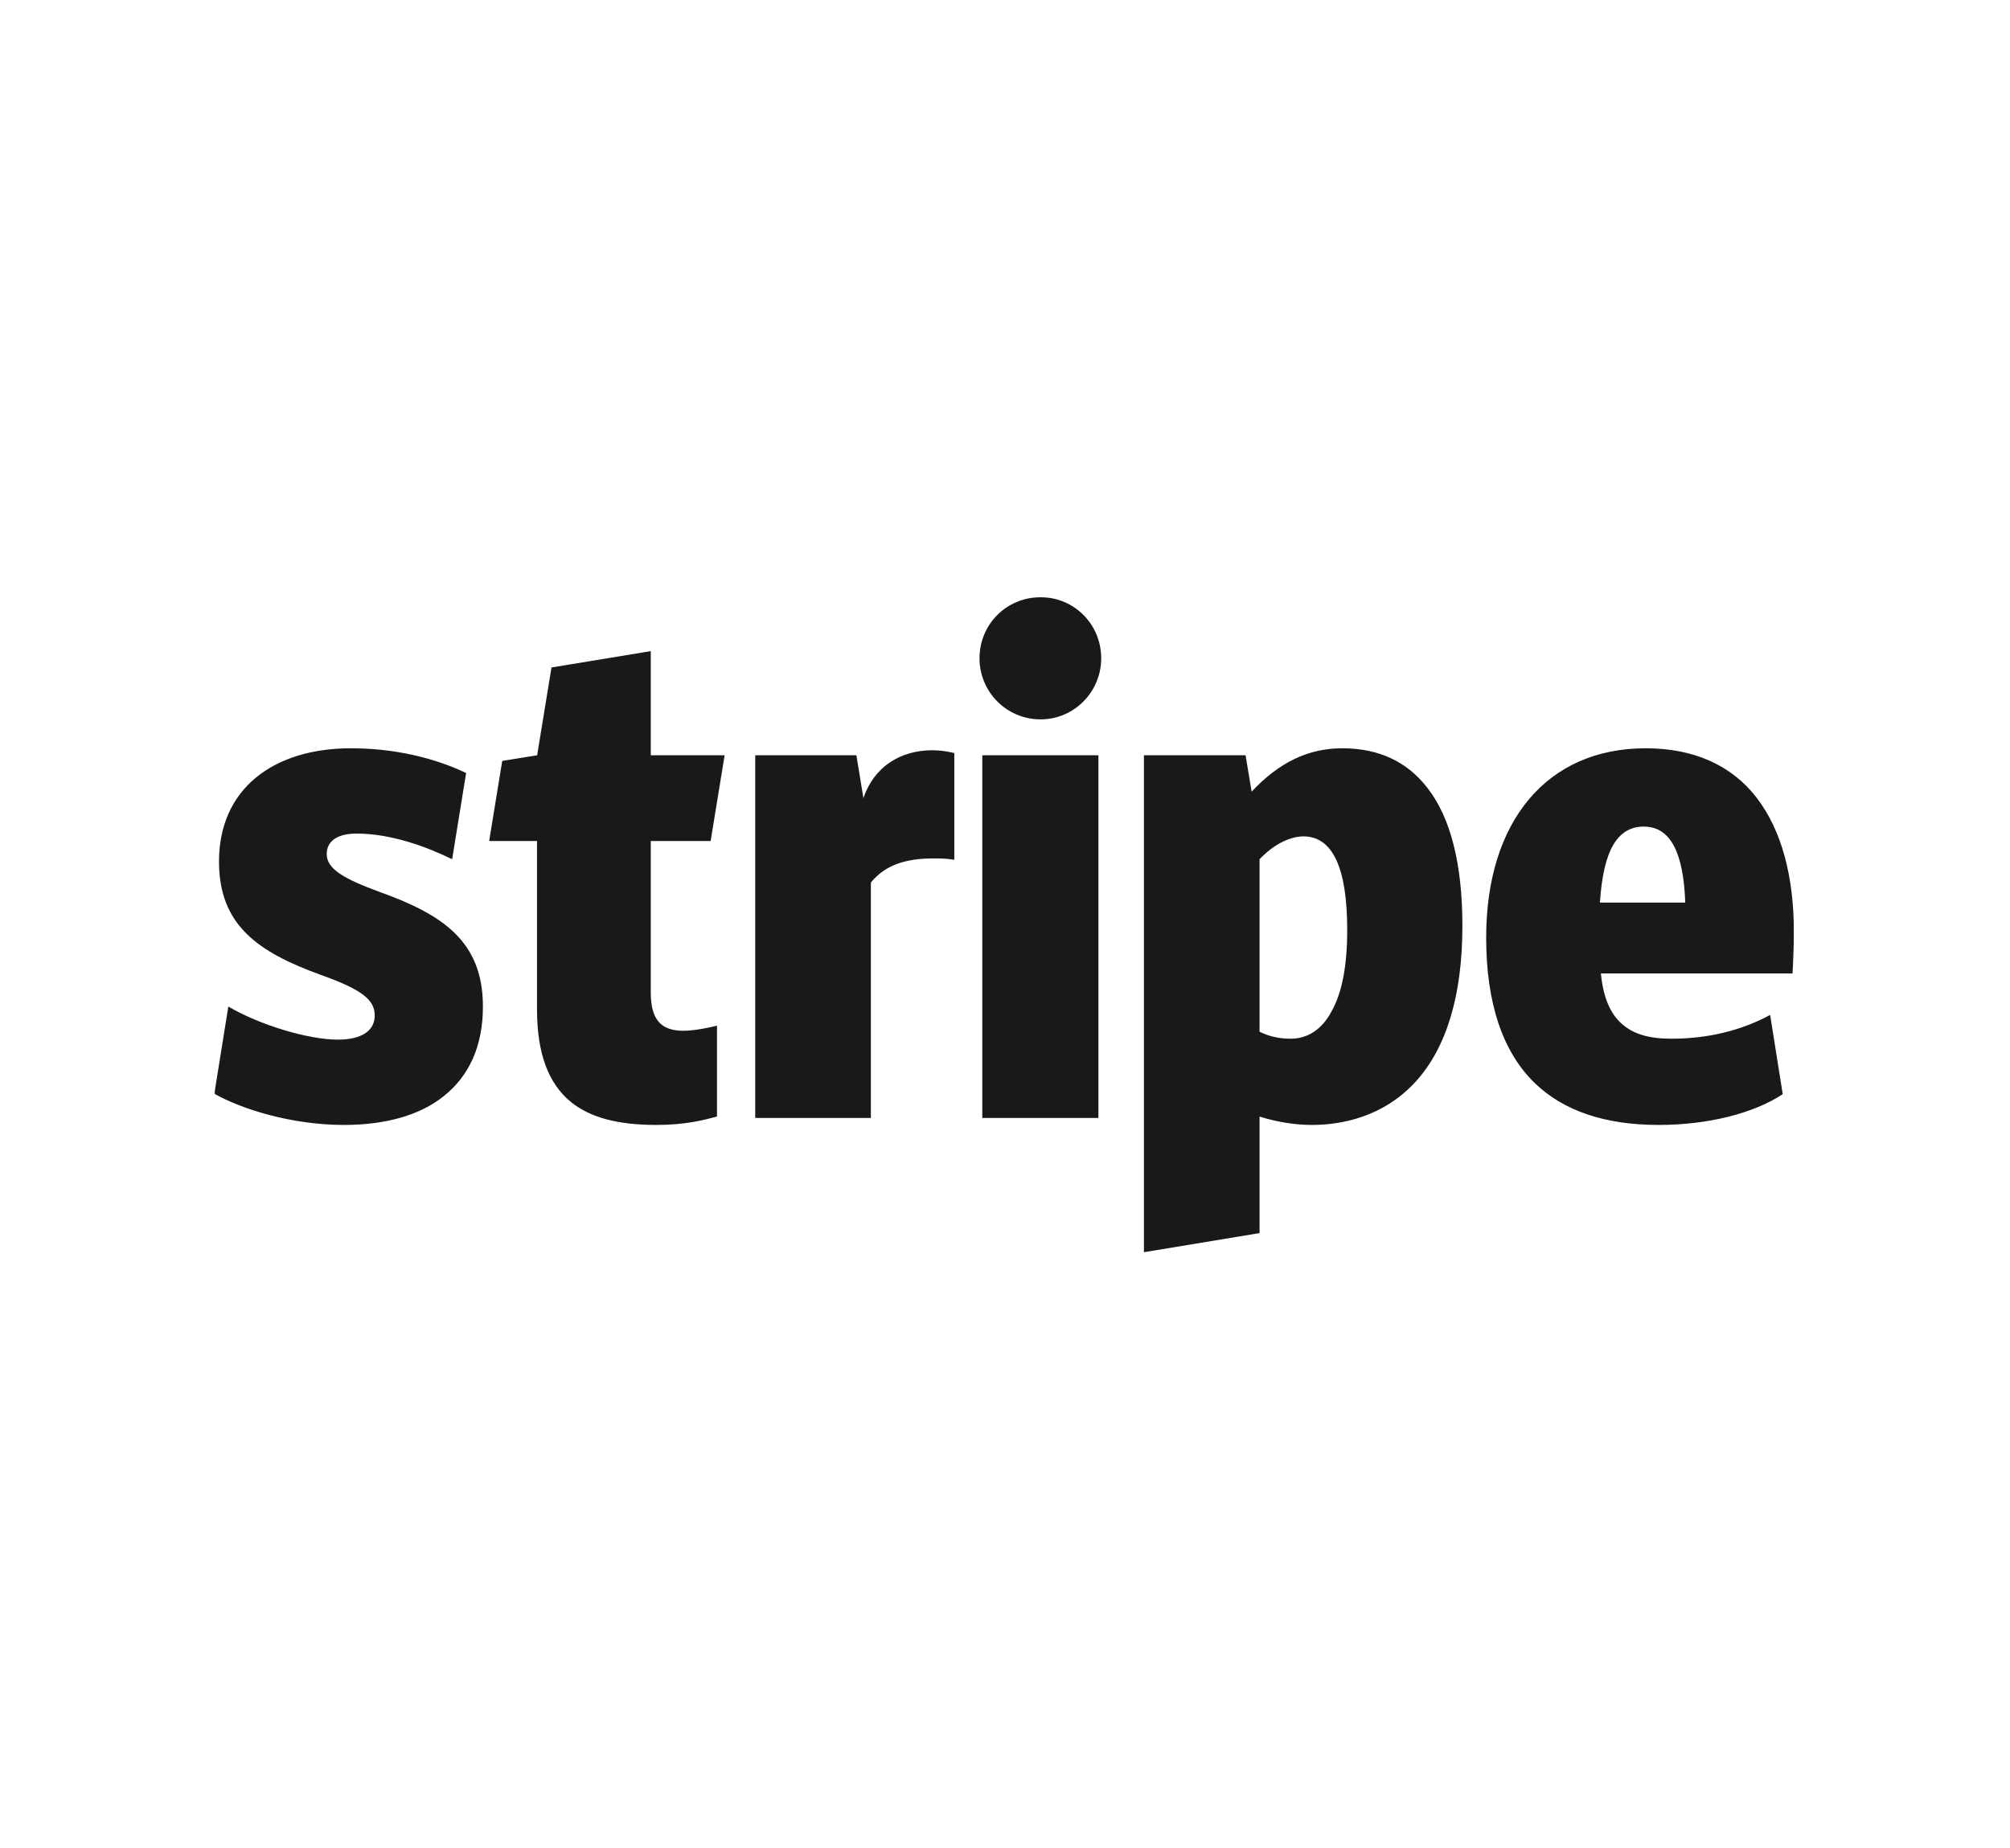 <?xml version="1.0" encoding="UTF-8"?>
<svg width="3179" height="2923" viewBox="0 0 3179 2923" fill="none"
  xmlns="http://www.w3.org/2000/svg">
  <mask id="mask0_36_9" style="mask-type:luminance" maskUnits="userSpaceOnUse" x="339" y="944"
    width="2499" height="1037">
    <path d="M339.332 944.778H2837.25V1980.91H339.332V944.778Z" fill="white" />
  </mask>
  <g mask="url(#mask0_36_9)">
    <path fill-rule="evenodd" clip-rule="evenodd"
      d="M600.062 1410.86C546.229 1390.94 516.727 1375.46 516.727 1351.12C516.727 1330.47 533.69 1318.67 563.928 1318.67C619.238 1318.67 676.019 1340.06 715.106 1359.23L737.23 1222.8C706.257 1208.05 642.833 1183.72 555.079 1183.72C493.132 1183.72 441.506 1199.94 404.636 1230.18C366.284 1261.89 346.373 1307.61 346.373 1362.92C346.373 1463.21 407.584 1505.99 507.142 1542.12C571.301 1564.98 592.689 1581.21 592.689 1606.28C592.689 1630.62 572.037 1644.63 534.426 1644.63C487.966 1644.63 411.273 1621.77 361.124 1592.27L339 1730.18C381.771 1754.51 461.417 1779.58 544.017 1779.58C609.647 1779.58 664.221 1764.1 701.096 1734.6C742.391 1702.15 763.779 1654.22 763.779 1592.27C763.779 1489.76 701.096 1446.99 600.062 1410.86ZM1123.94 1330.47L1146.06 1194.78H1029.27V1030.05L872.23 1055.89L849.553 1194.78L794.321 1203.74L773.646 1330.47H849.326V1596.7C849.326 1666.02 867.025 1713.95 903.159 1743.45C933.397 1767.79 976.904 1779.58 1038.12 1779.58C1085.31 1779.58 1114.07 1771.48 1133.98 1766.31V1622.5C1122.92 1625.46 1097.85 1630.62 1080.89 1630.62C1044.75 1630.62 1029.27 1612.18 1029.27 1570.15V1330.47H1123.94ZM1474.69 1186.85C1423.07 1186.85 1381.77 1213.95 1365.55 1262.63L1354.49 1194.78H1194.46V1768.52H1377.35V1396.11C1400.21 1368.08 1432.66 1357.95 1476.9 1357.95C1486.49 1357.95 1496.82 1357.95 1509.35 1360.16V1191.28C1496.82 1188.33 1485.75 1186.85 1474.69 1186.85ZM1645.79 1137.99C1698.88 1137.99 1741.65 1094.48 1741.65 1041.39C1741.65 987.549 1698.88 944.778 1645.79 944.778C1591.95 944.778 1549.18 987.549 1549.18 1041.39C1549.18 1094.48 1591.95 1137.99 1645.79 1137.99ZM1553.6 1194.78H1737.23V1768.52H1553.6V1194.78ZM2257.6 1246.4C2225.15 1204.36 2180.17 1183.72 2122.64 1183.72C2069.55 1183.72 2023.09 1205.84 1979.58 1252.3L1969.99 1194.78H1809.22V1980.91L1992.11 1950.68V1766.31C2020.13 1775.16 2048.89 1779.58 2074.71 1779.58C2120.43 1779.58 2186.8 1767.79 2238.42 1711.74C2287.83 1657.9 2312.91 1574.57 2312.91 1464.69C2312.91 1367.34 2294.47 1293.6 2257.6 1246.4ZM2105.68 1600.38C2090.93 1628.41 2068.07 1643.16 2041.52 1643.16C2023.09 1643.16 2006.86 1639.47 1992.11 1632.1V1359.23C2023.09 1326.79 2051.11 1323.1 2061.43 1323.1C2107.89 1323.1 2130.75 1373.25 2130.75 1471.33C2130.75 1527.37 2122.64 1570.88 2105.68 1600.38ZM2837.25 1476.49C2837.25 1385.04 2817.34 1312.77 2778.25 1261.89C2738.42 1210.26 2678.69 1183.72 2602.73 1183.72C2447.12 1183.72 2350.52 1298.76 2350.52 1483.12C2350.52 1586.37 2376.33 1663.8 2427.21 1713.21C2472.94 1757.46 2538.57 1779.58 2623.38 1779.58C2701.55 1779.58 2773.82 1761.15 2819.55 1730.91L2799.64 1605.55C2754.65 1629.88 2702.29 1643.16 2643.29 1643.16C2607.89 1643.16 2583.56 1635.78 2565.86 1620.29C2546.68 1604.07 2535.62 1577.52 2531.94 1539.91H2835.03C2835.77 1531.06 2837.25 1489.76 2837.25 1476.49ZM2530.46 1427.81C2535.62 1345.96 2557.74 1307.61 2599.78 1307.61C2641.08 1307.61 2662.47 1346.7 2665.42 1427.81H2530.46Z"
      fill="#1A1918" />
  </g>
</svg>
  